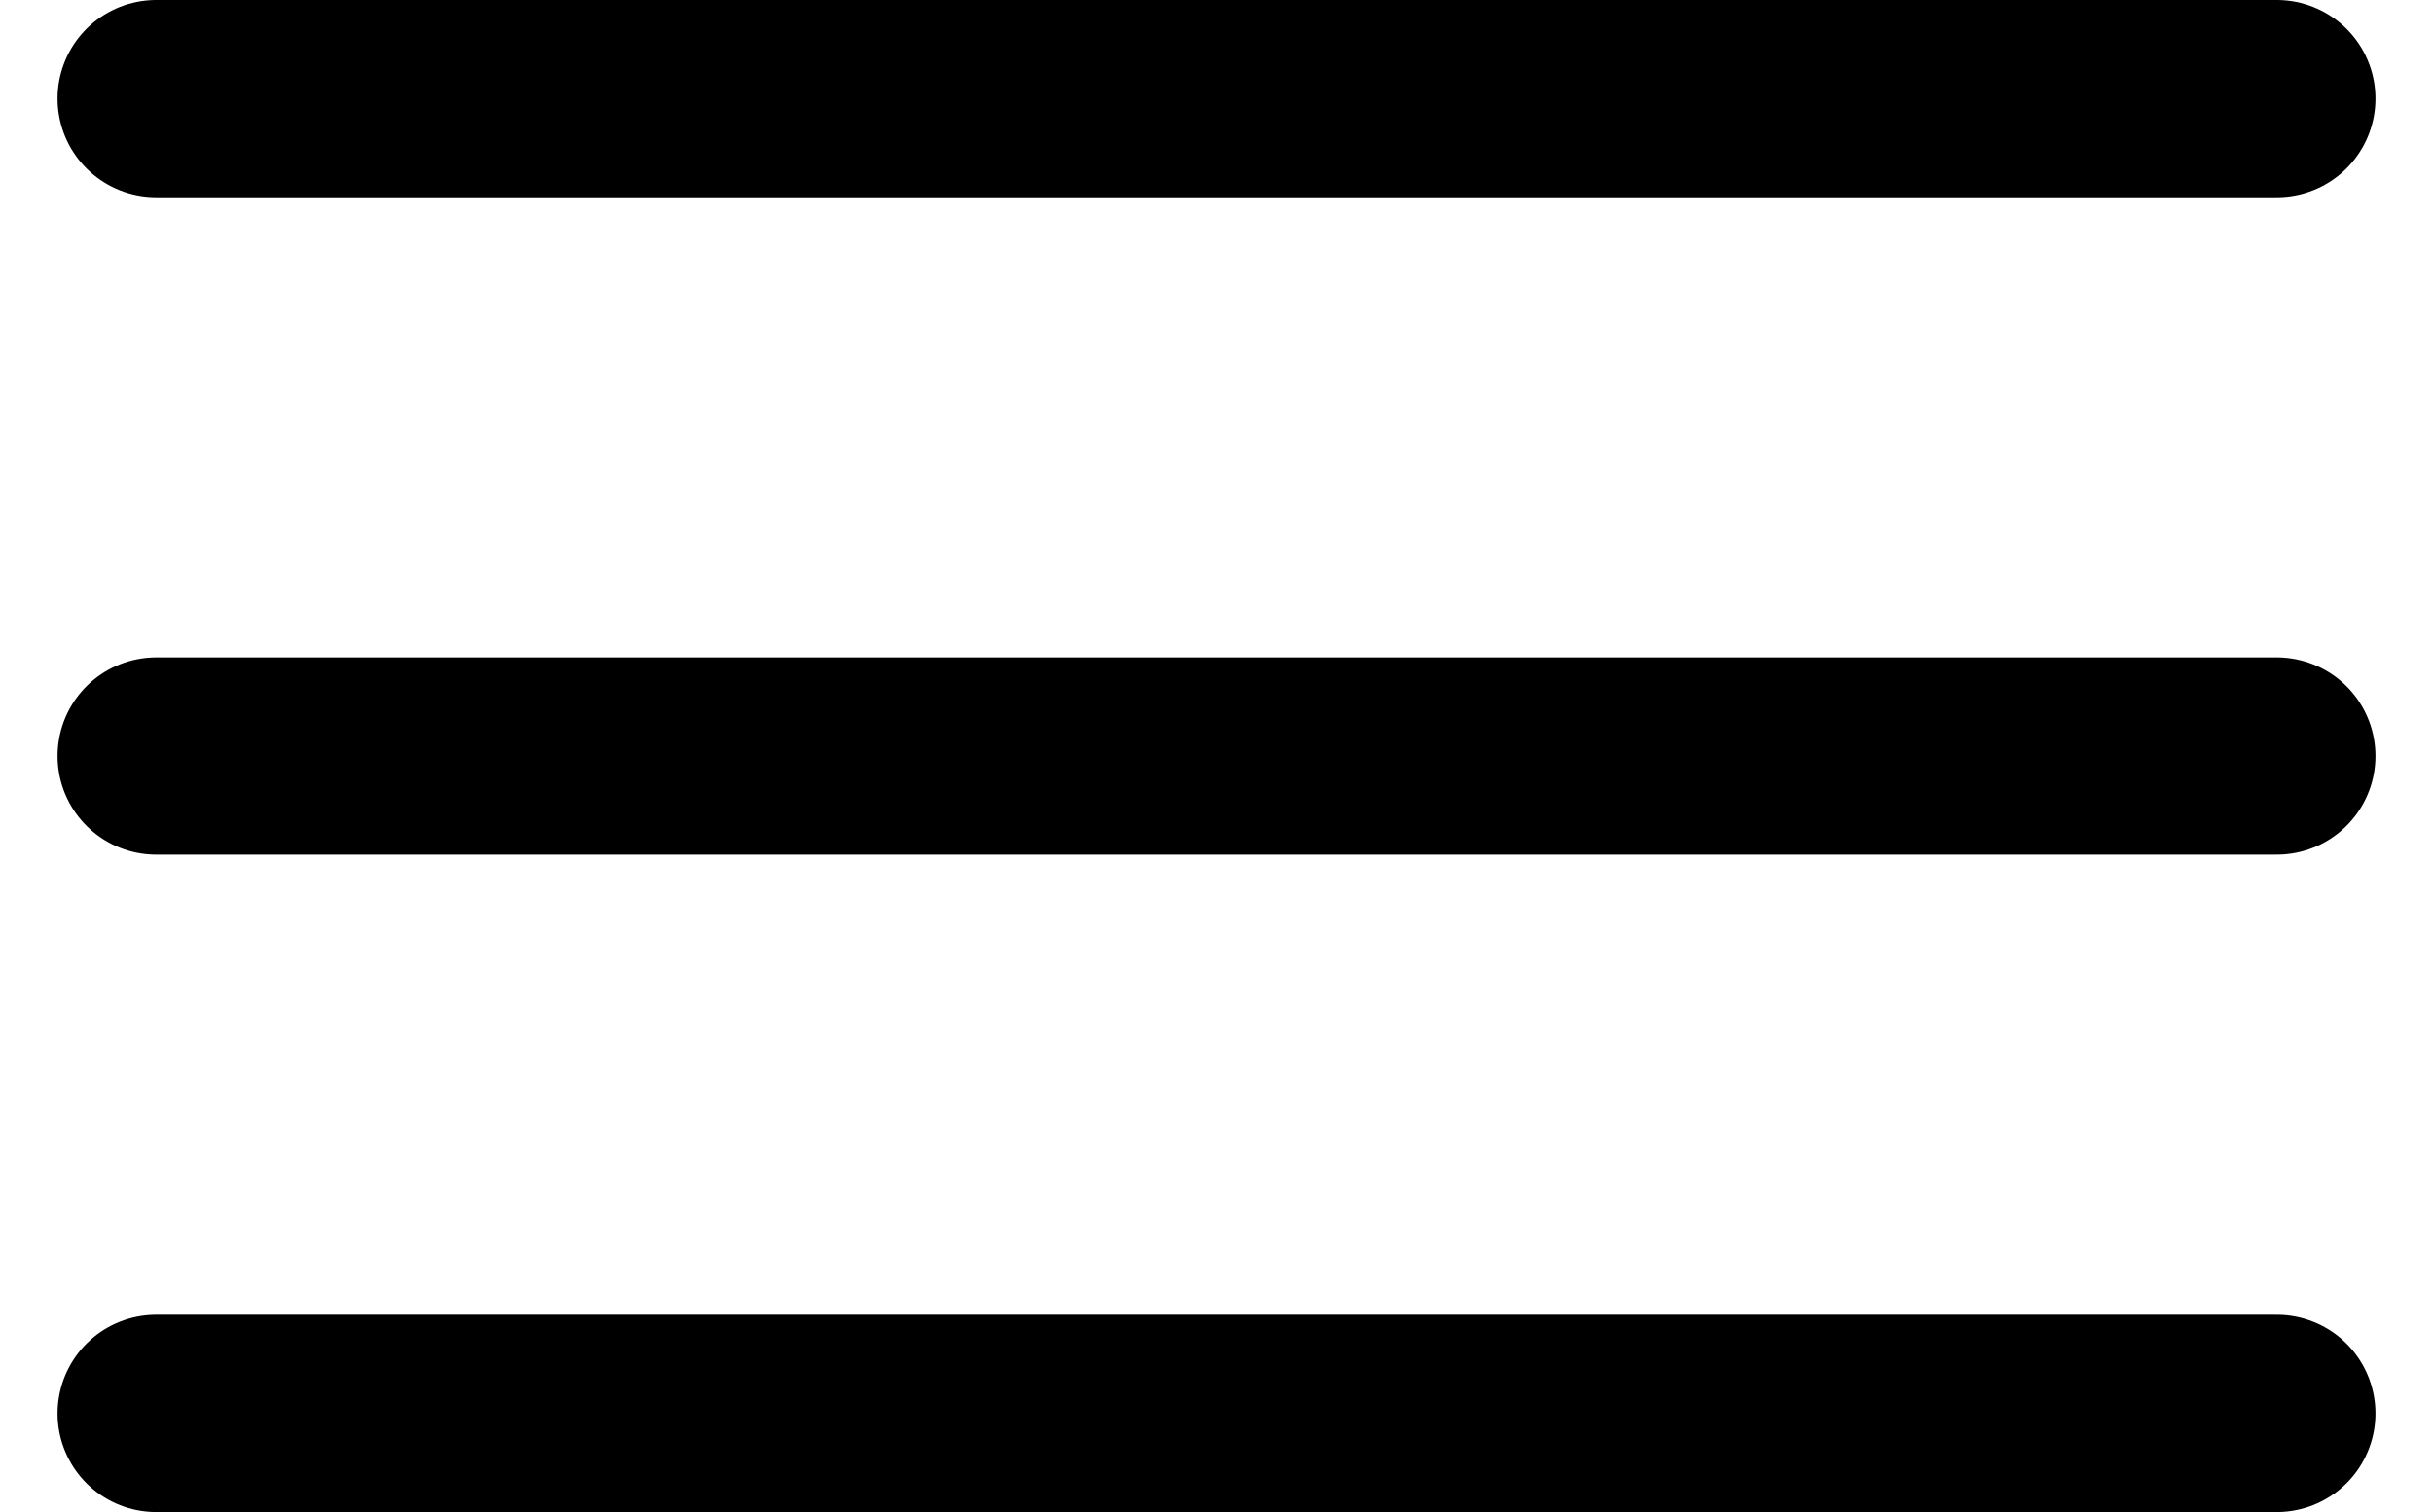 <svg xmlns="http://www.w3.org/2000/svg" viewBox="0 0 37 23">
  <path
    fill="none"
    fill-rule="evenodd"
    stroke="#000"
    stroke-linecap="round"
    stroke-width="3"
    d="M2.375 21.5h32.25m-32.25-20h32.25m-32.25 10h32.25"
  />
</svg>
